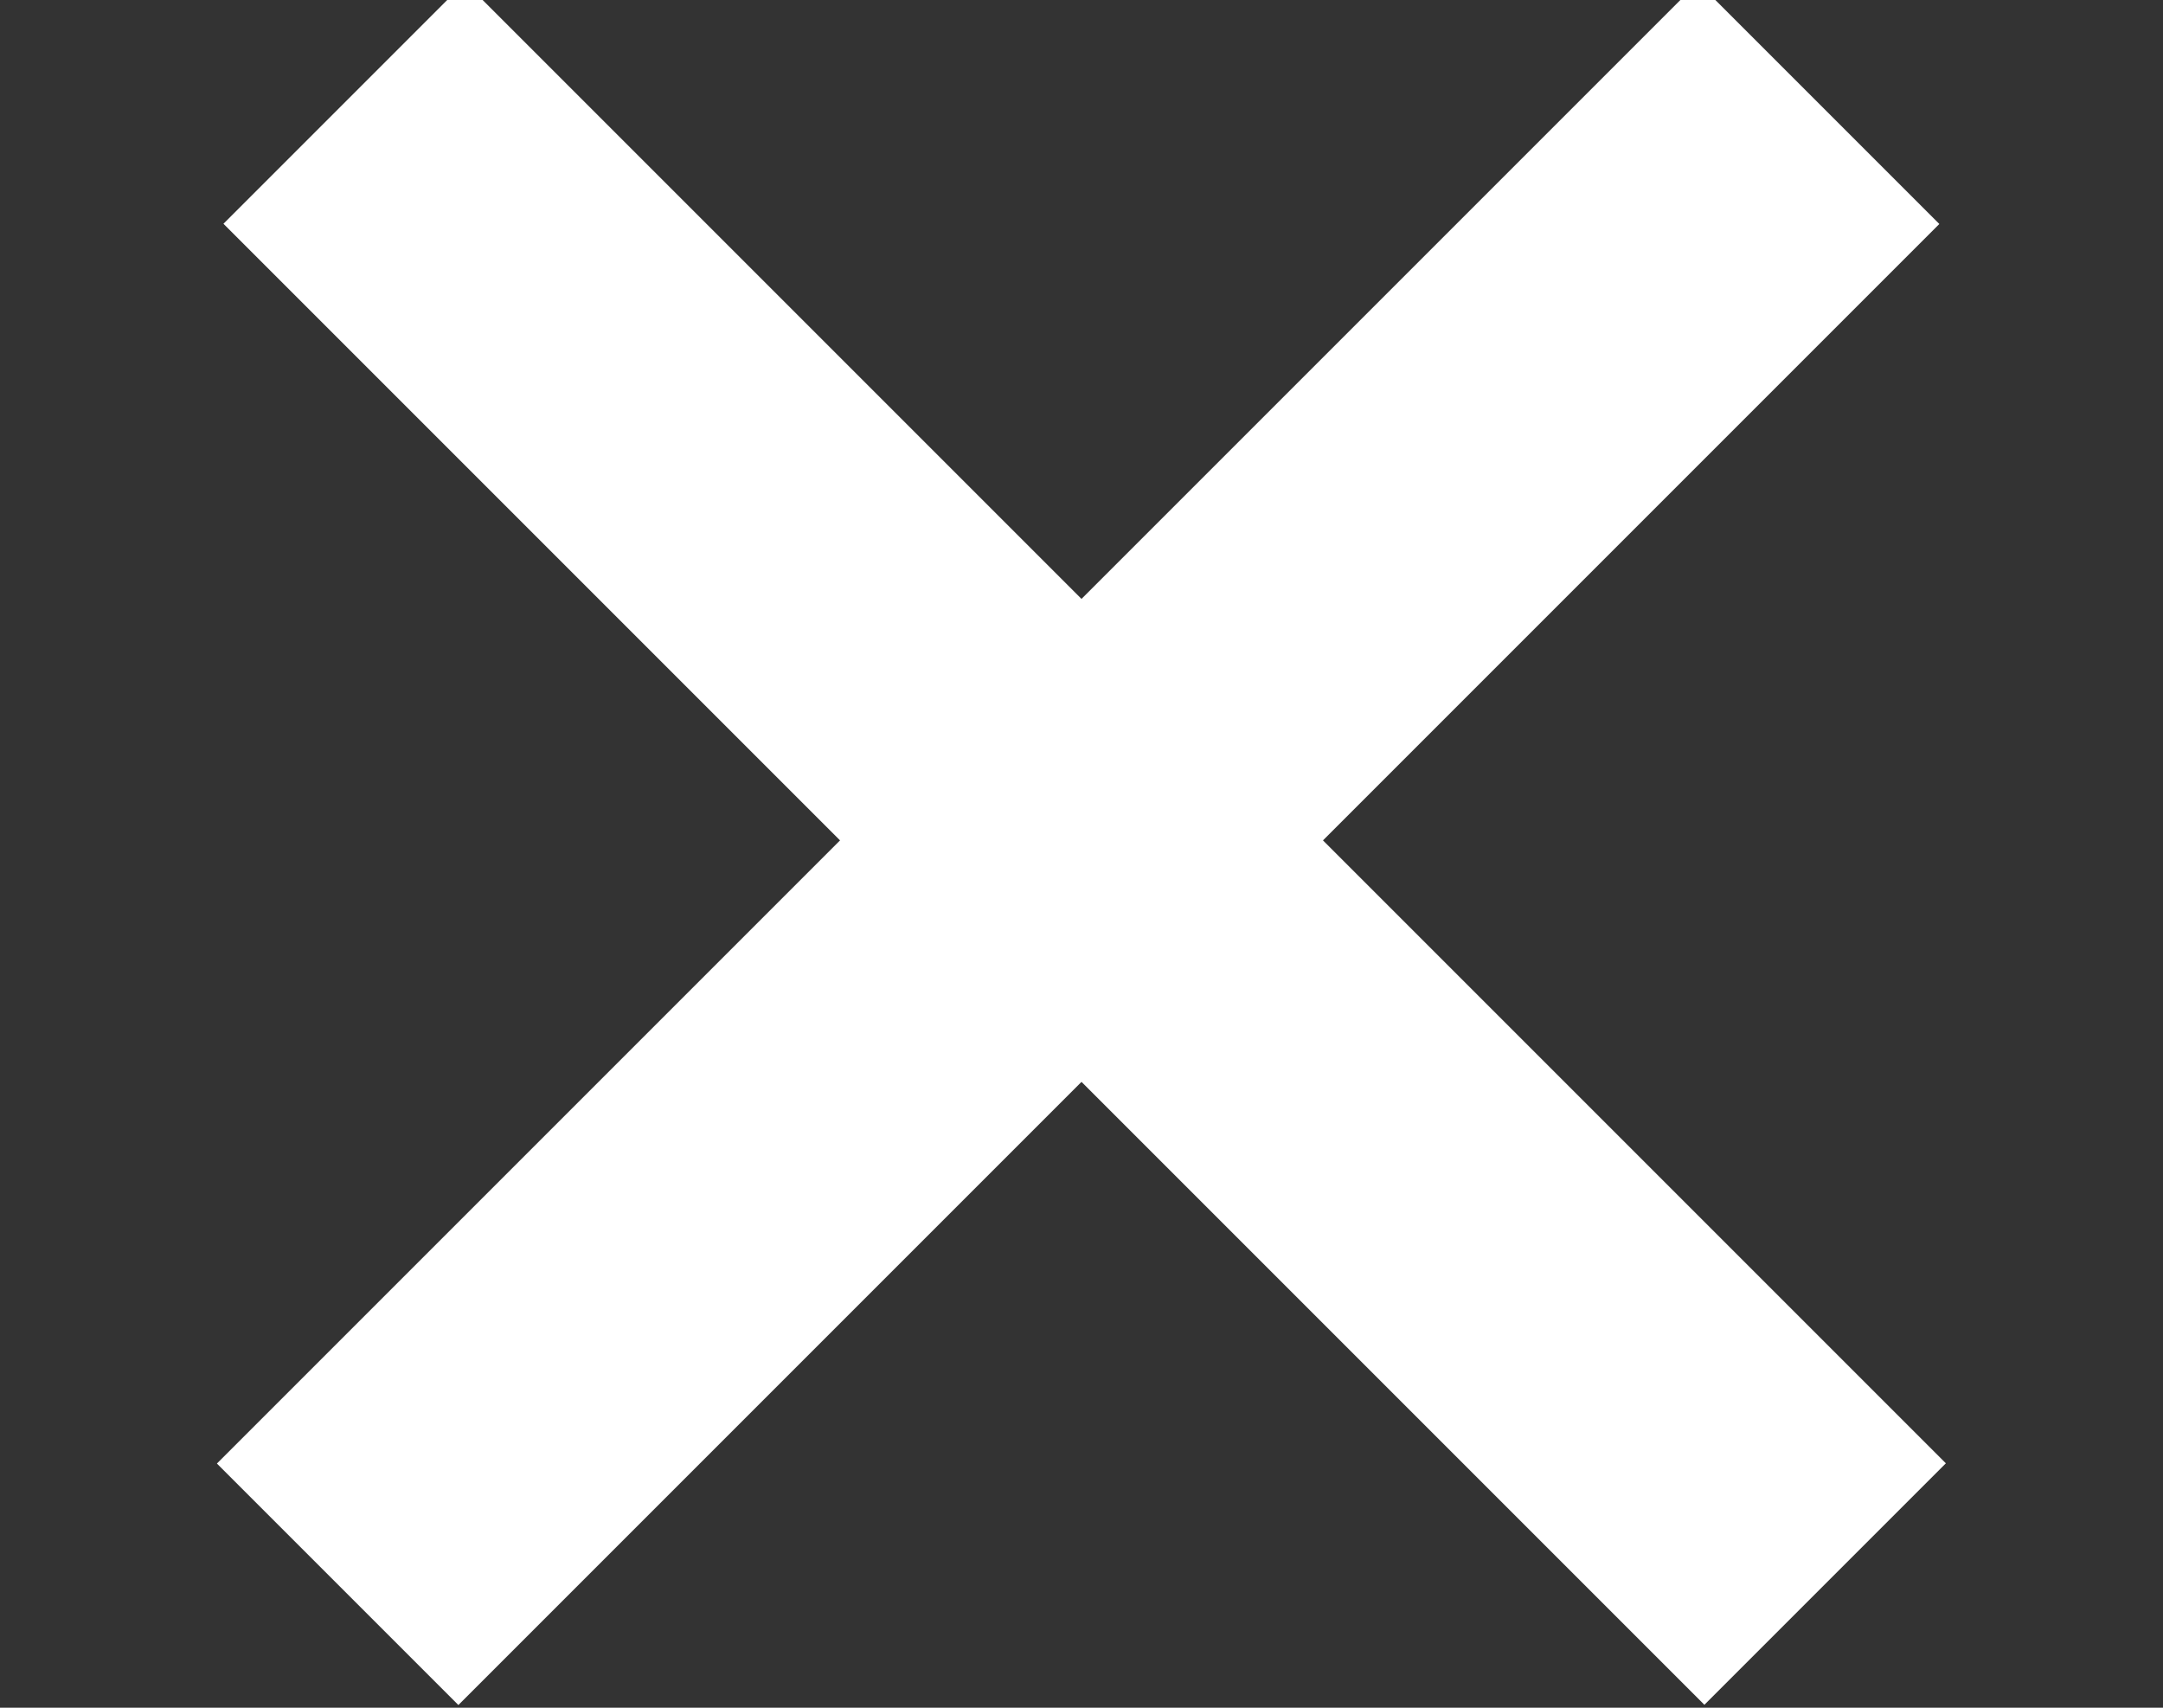 <?xml version="1.0" encoding="utf-8"?>
<!-- Generator: Adobe Illustrator 18.1.1, SVG Export Plug-In . SVG Version: 6.00 Build 0)  -->
<svg version="1.1" id="Ebene_2" xmlns="http://www.w3.org/2000/svg" xmlns:xlink="http://www.w3.org/1999/xlink" x="0px" y="0px"
	 viewBox="0 0 19 15" enable-background="new 0 0 19 15" xml:space="preserve">
<rect x="0" y="0" width="19" height="15" fill="#333333" stroke="none"/>
<rect x="0.3" y="5.9" transform="matrix(0.707 -0.707 0.707 0.707 -2.478 8.896)" fill="#FFFFFF" width="18.4" height="3"/>
<rect x="0.3" y="5.9" transform="matrix(0.707 0.707 -0.707 0.707 8.043 -4.539)" fill="#FFFFFF" width="18.4" height="3"/>
</svg>
